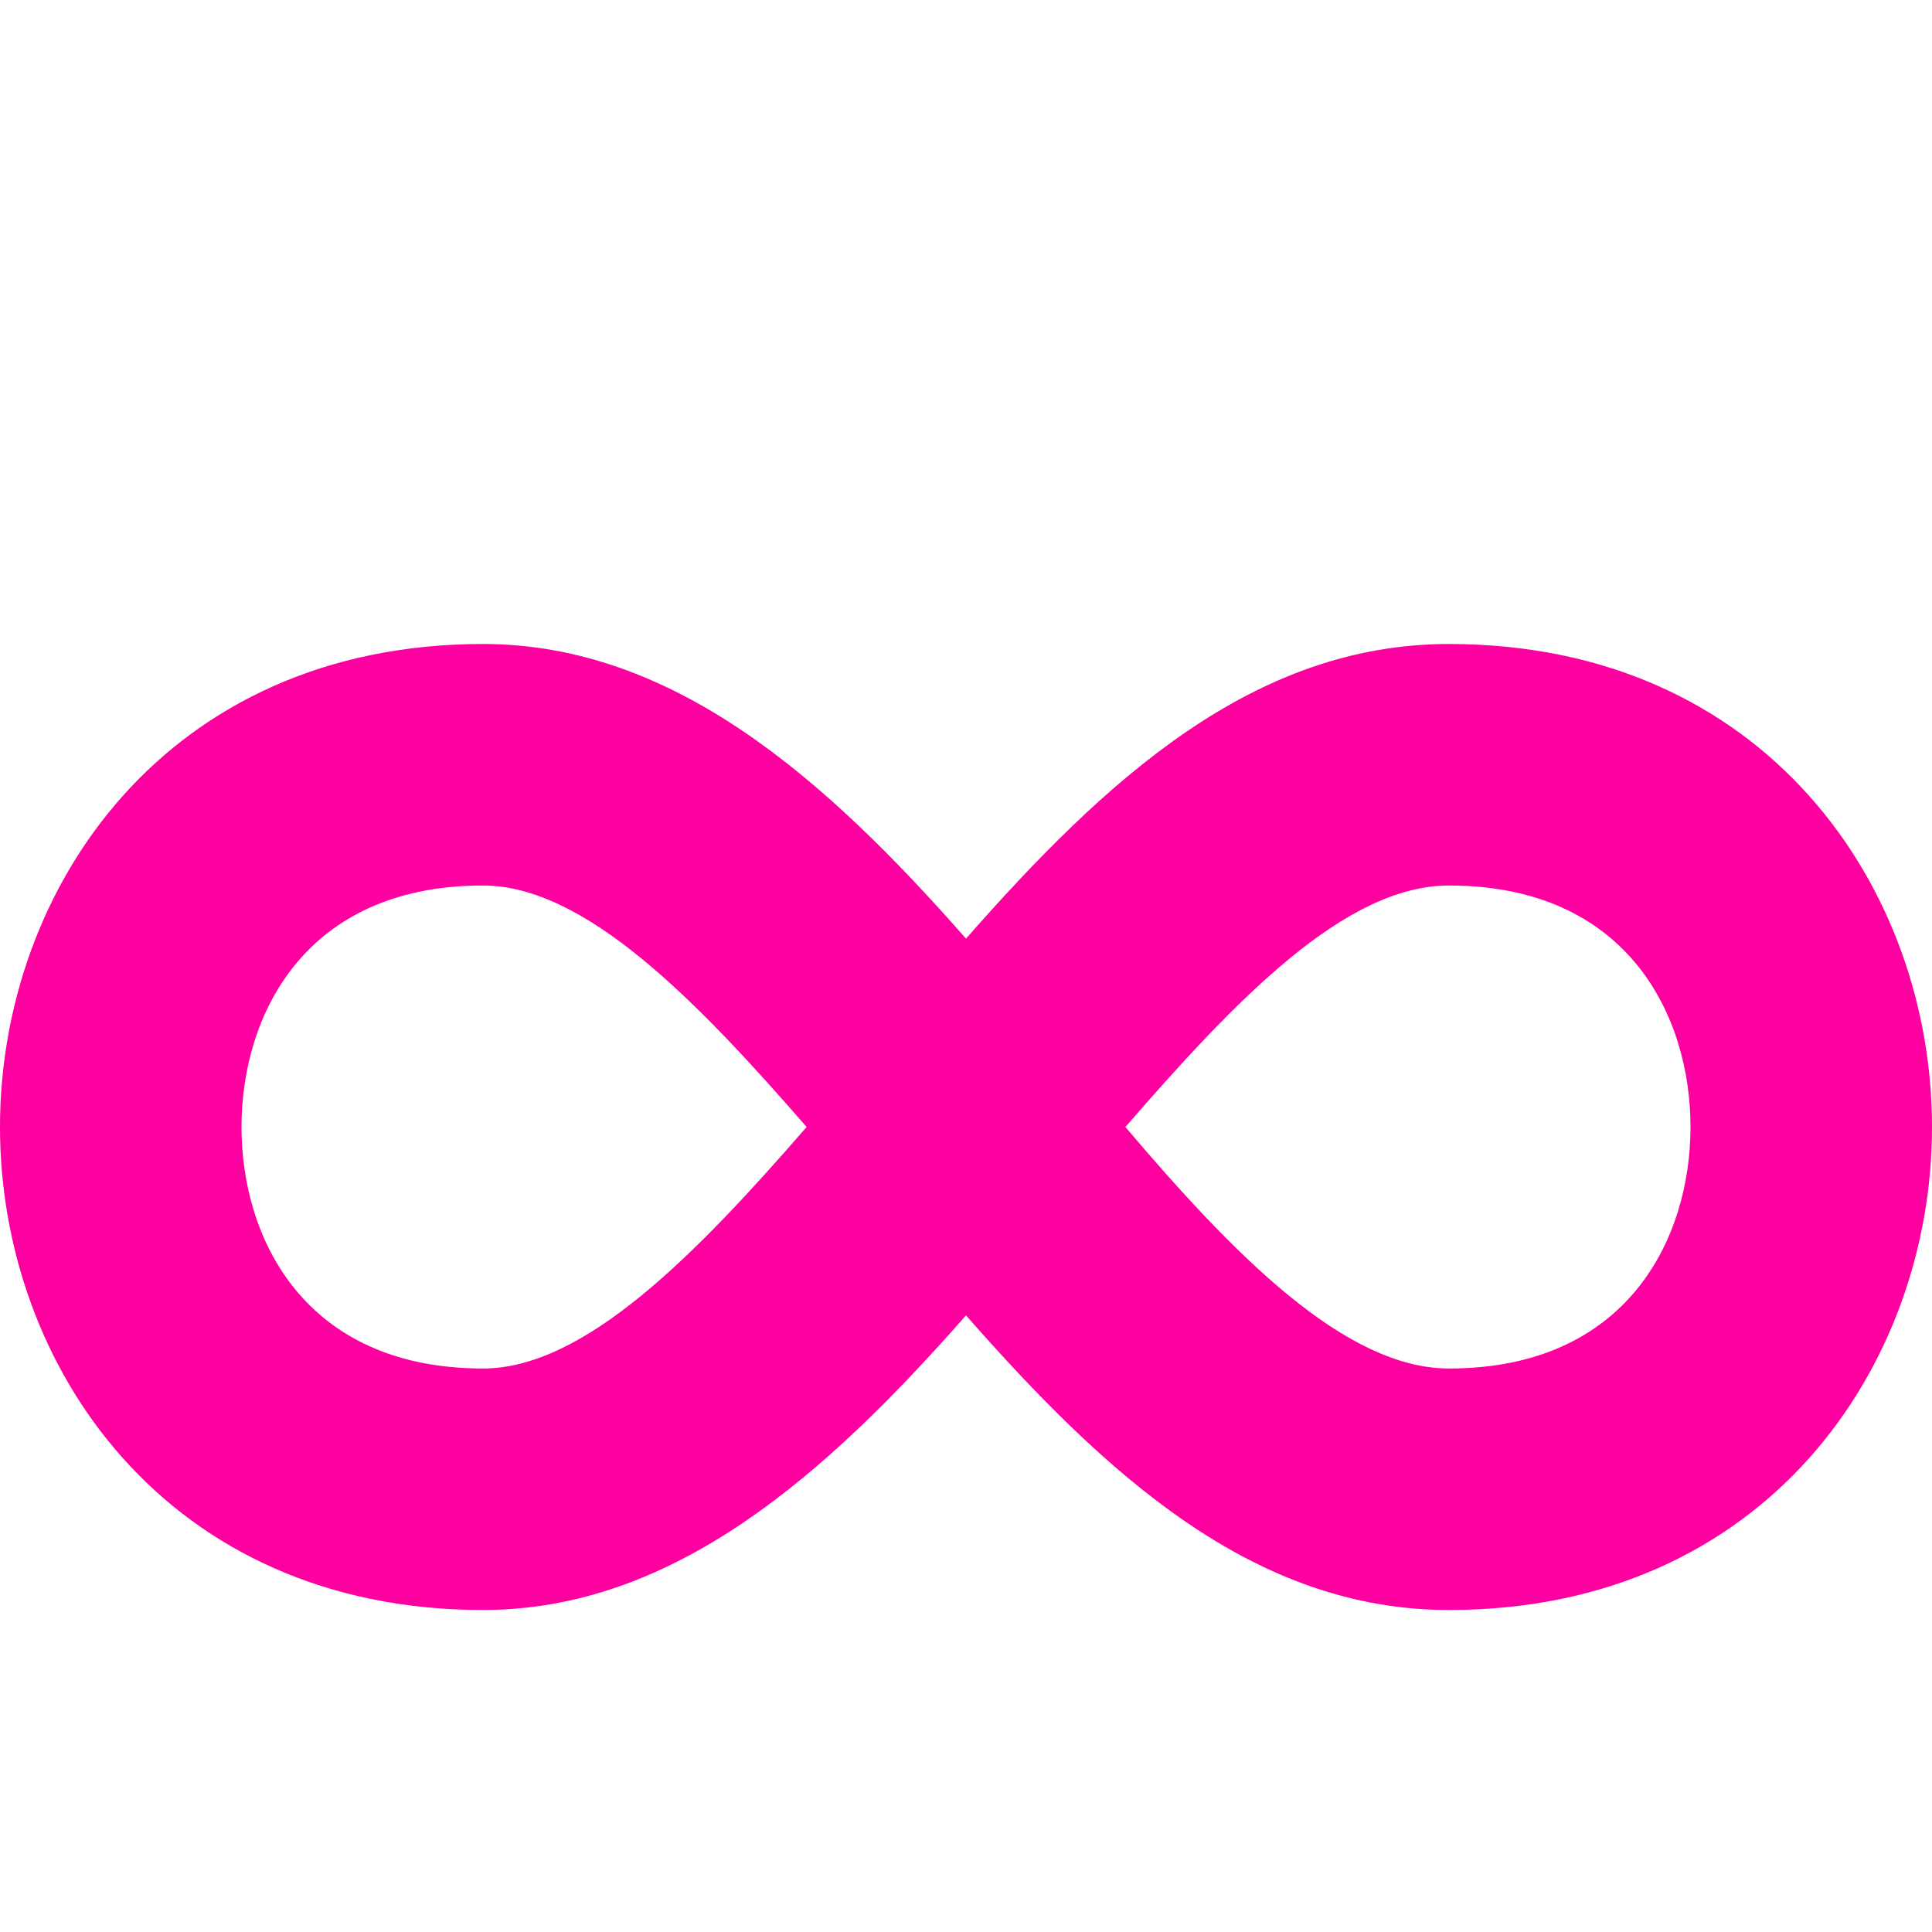 <svg width="120" height="120" viewBox="0 0 120 120" fill="none" xmlns="http://www.w3.org/2000/svg">
<path d="M30 40C10.35 40 0 55.15 0 70C0 84.85 10.35 100 30 100C41.85 100 51.3 91.6 60 81.7C68.7 91.6 77.85 100 90 100C109.65 100 120 84.85 120 70C120 55.15 109.65 40 90 40C77.85 40 68.7 48.4 60 58.3C51.3 48.4 41.85 40 30 40ZM30 55C36.3 55 43.2 62.05 50.1 70C43.2 77.95 36.3 85 30 85C18.9 85 15 76.9 15 70C15 63.1 18.9 55 30 55ZM90 55C101.1 55 105 63.1 105 70C105 76.9 101.1 85 90 85C83.55 85 76.65 77.95 69.9 70C76.8 62.05 83.55 55 90 55Z" fill="#FE00A0"/>
</svg>
